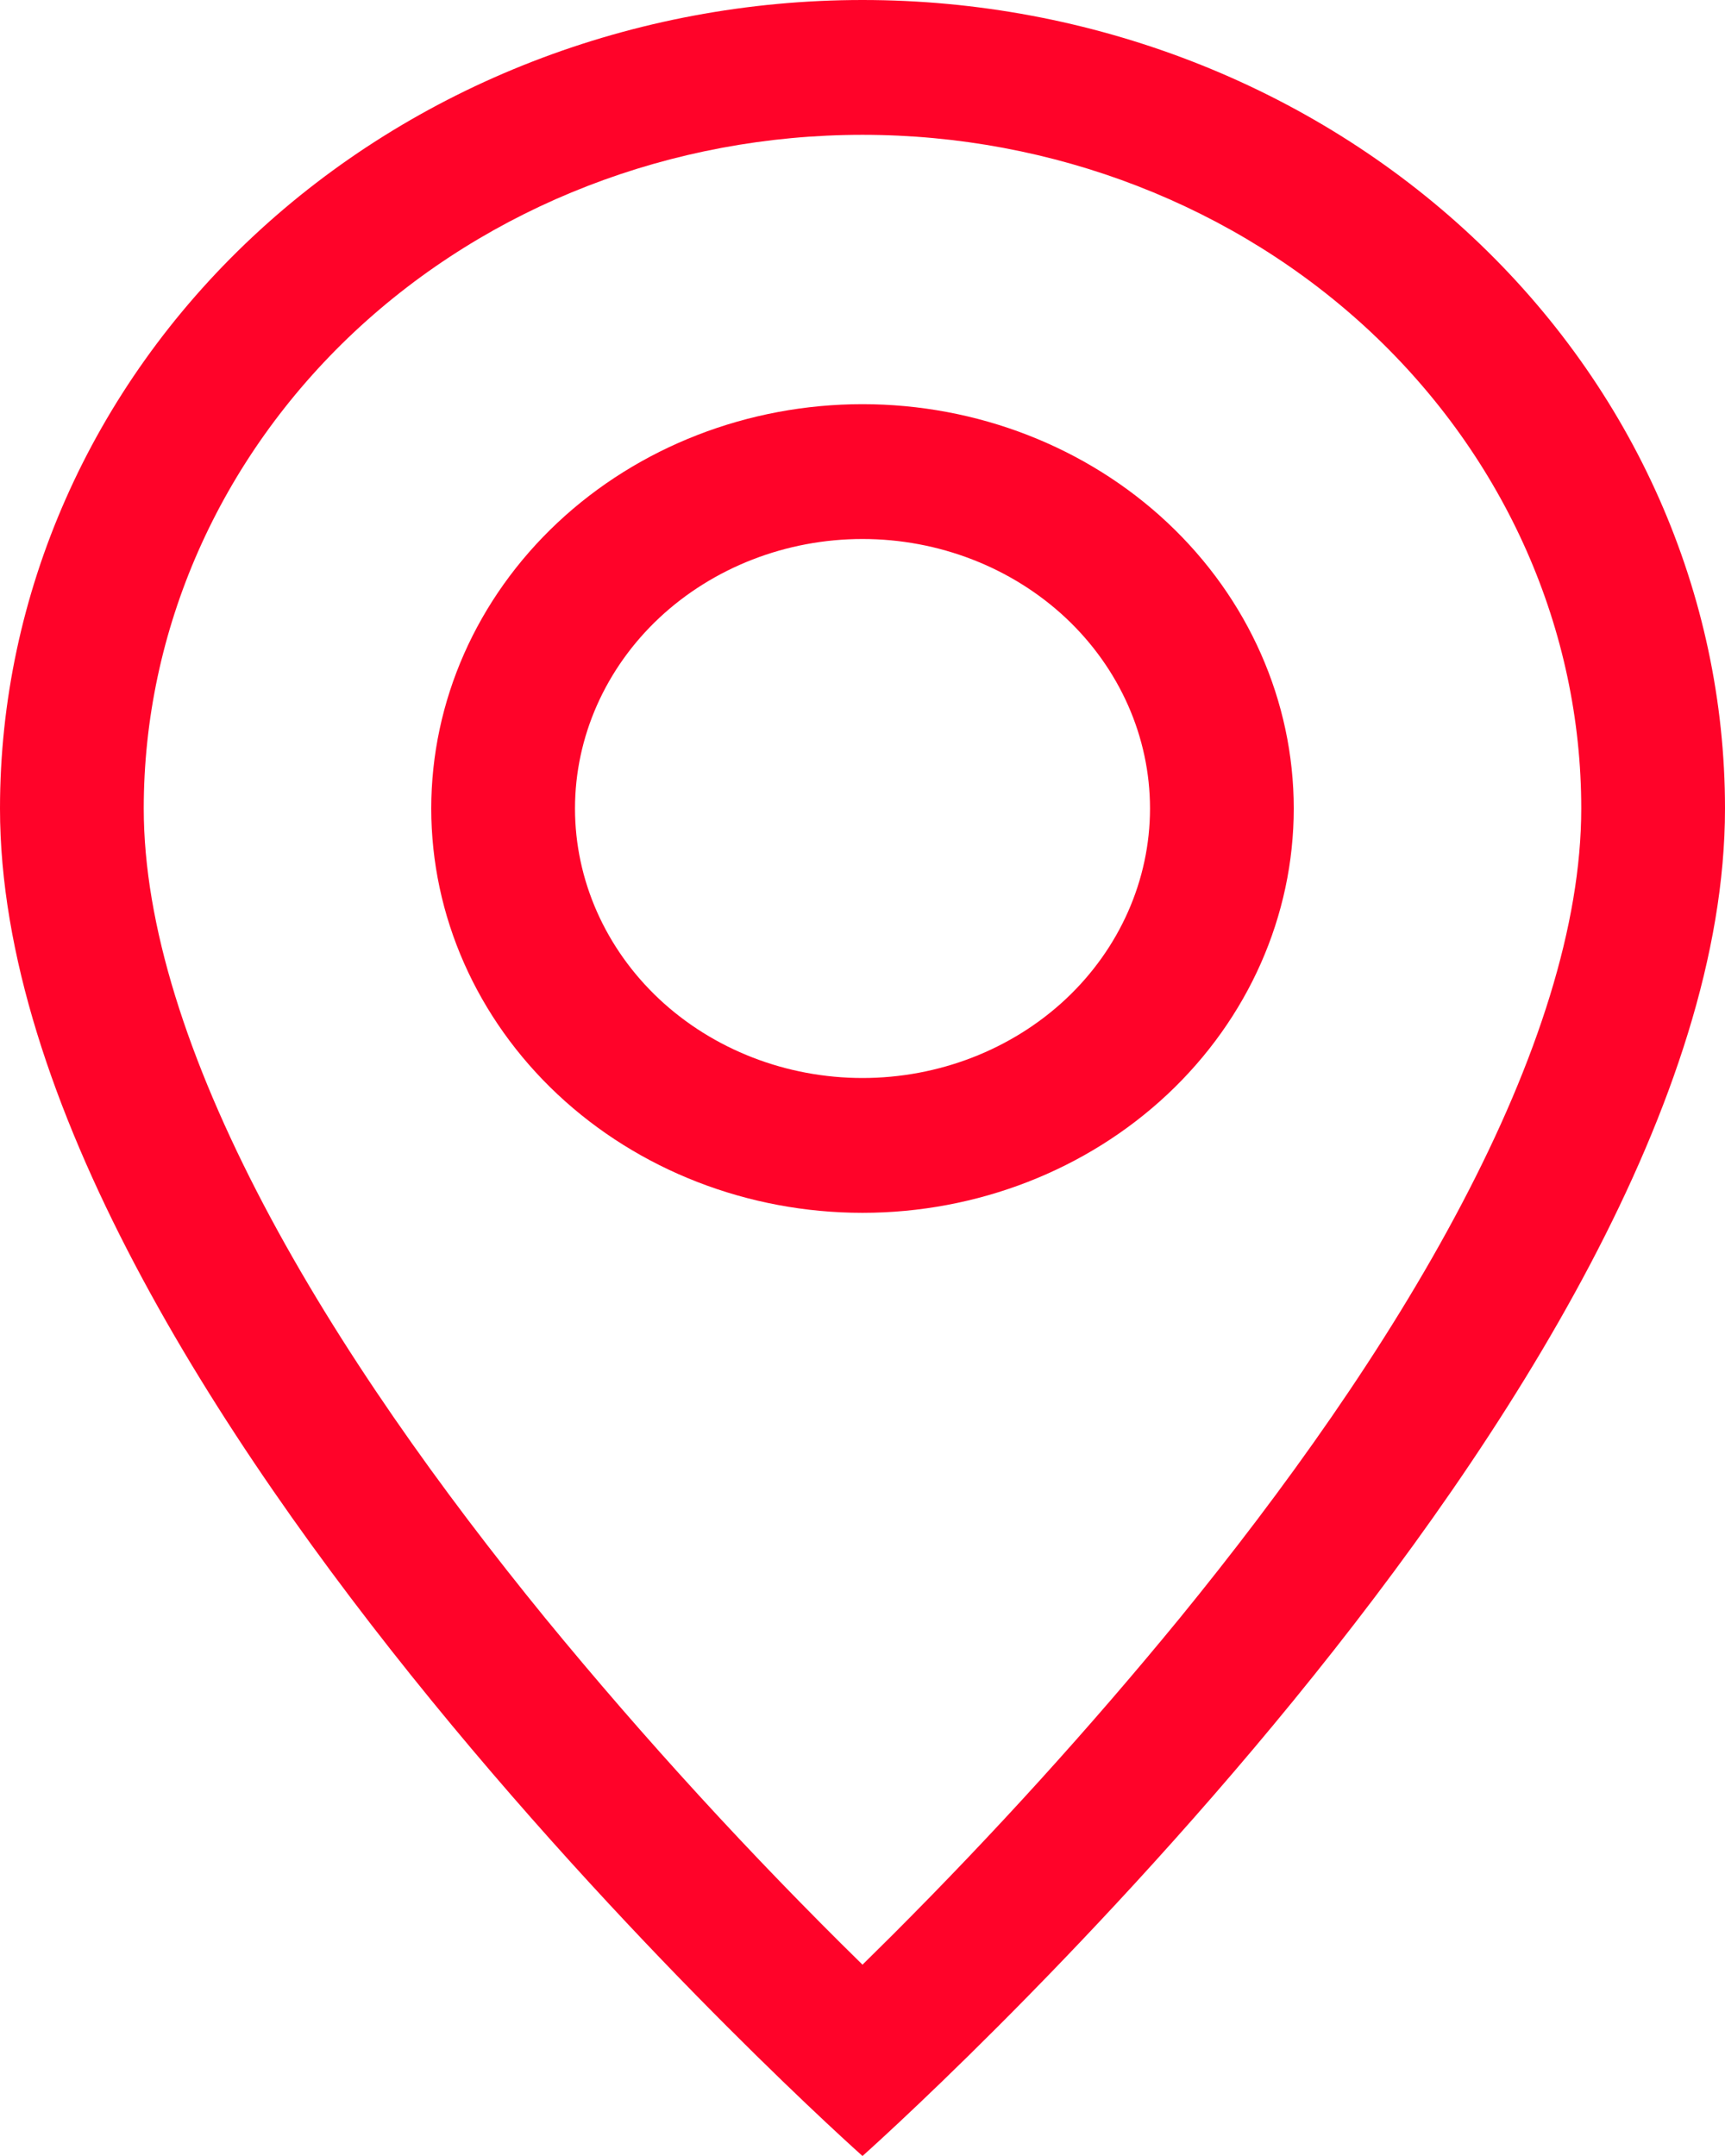 <svg width="12" height="15" viewBox="0 0 12 15" fill="none" xmlns="http://www.w3.org/2000/svg">
<path fill-rule="evenodd" clip-rule="evenodd" d="M10.166 8.381C10.696 7.375 11 6.433 11 5.625C11 4.382 10.473 3.19 9.536 2.31C8.598 1.431 7.326 0.938 6 0.938C4.674 0.938 3.402 1.431 2.464 2.31C1.527 3.19 1 4.382 1 5.625C1 6.433 1.305 7.375 1.834 8.381C2.358 9.377 3.068 10.369 3.794 11.259C4.483 12.099 5.219 12.903 6 13.669L6.208 13.463C6.912 12.759 7.579 12.024 8.206 11.259C8.932 10.369 9.642 9.377 10.166 8.381ZM6 15C6 15 12 9.669 12 5.625C12 4.133 11.368 2.702 10.243 1.648C9.117 0.593 7.591 0 6 0C4.409 0 2.883 0.593 1.757 1.648C0.632 2.702 2.37122e-08 4.133 0 5.625C0 9.669 6 15 6 15Z" fill="#FF0329"/>
<path fill-rule="evenodd" clip-rule="evenodd" d="M6 7.5C6.53 7.5 7.039 7.302 7.414 6.951C7.789 6.599 8 6.122 8 5.625C8 5.128 7.789 4.651 7.414 4.299C7.039 3.948 6.53 3.75 6 3.75C5.47 3.75 4.961 3.948 4.586 4.299C4.211 4.651 4 5.128 4 5.625C4 6.122 4.211 6.599 4.586 6.951C4.961 7.302 5.47 7.5 6 7.5ZM6 8.438C6.796 8.438 7.559 8.141 8.121 7.614C8.684 7.086 9 6.371 9 5.625C9 4.879 8.684 4.164 8.121 3.636C7.559 3.109 6.796 2.812 6 2.812C5.204 2.812 4.441 3.109 3.879 3.636C3.316 4.164 3 4.879 3 5.625C3 6.371 3.316 7.086 3.879 7.614C4.441 8.141 5.204 8.438 6 8.438Z" fill="#FF0329"/>
</svg>
